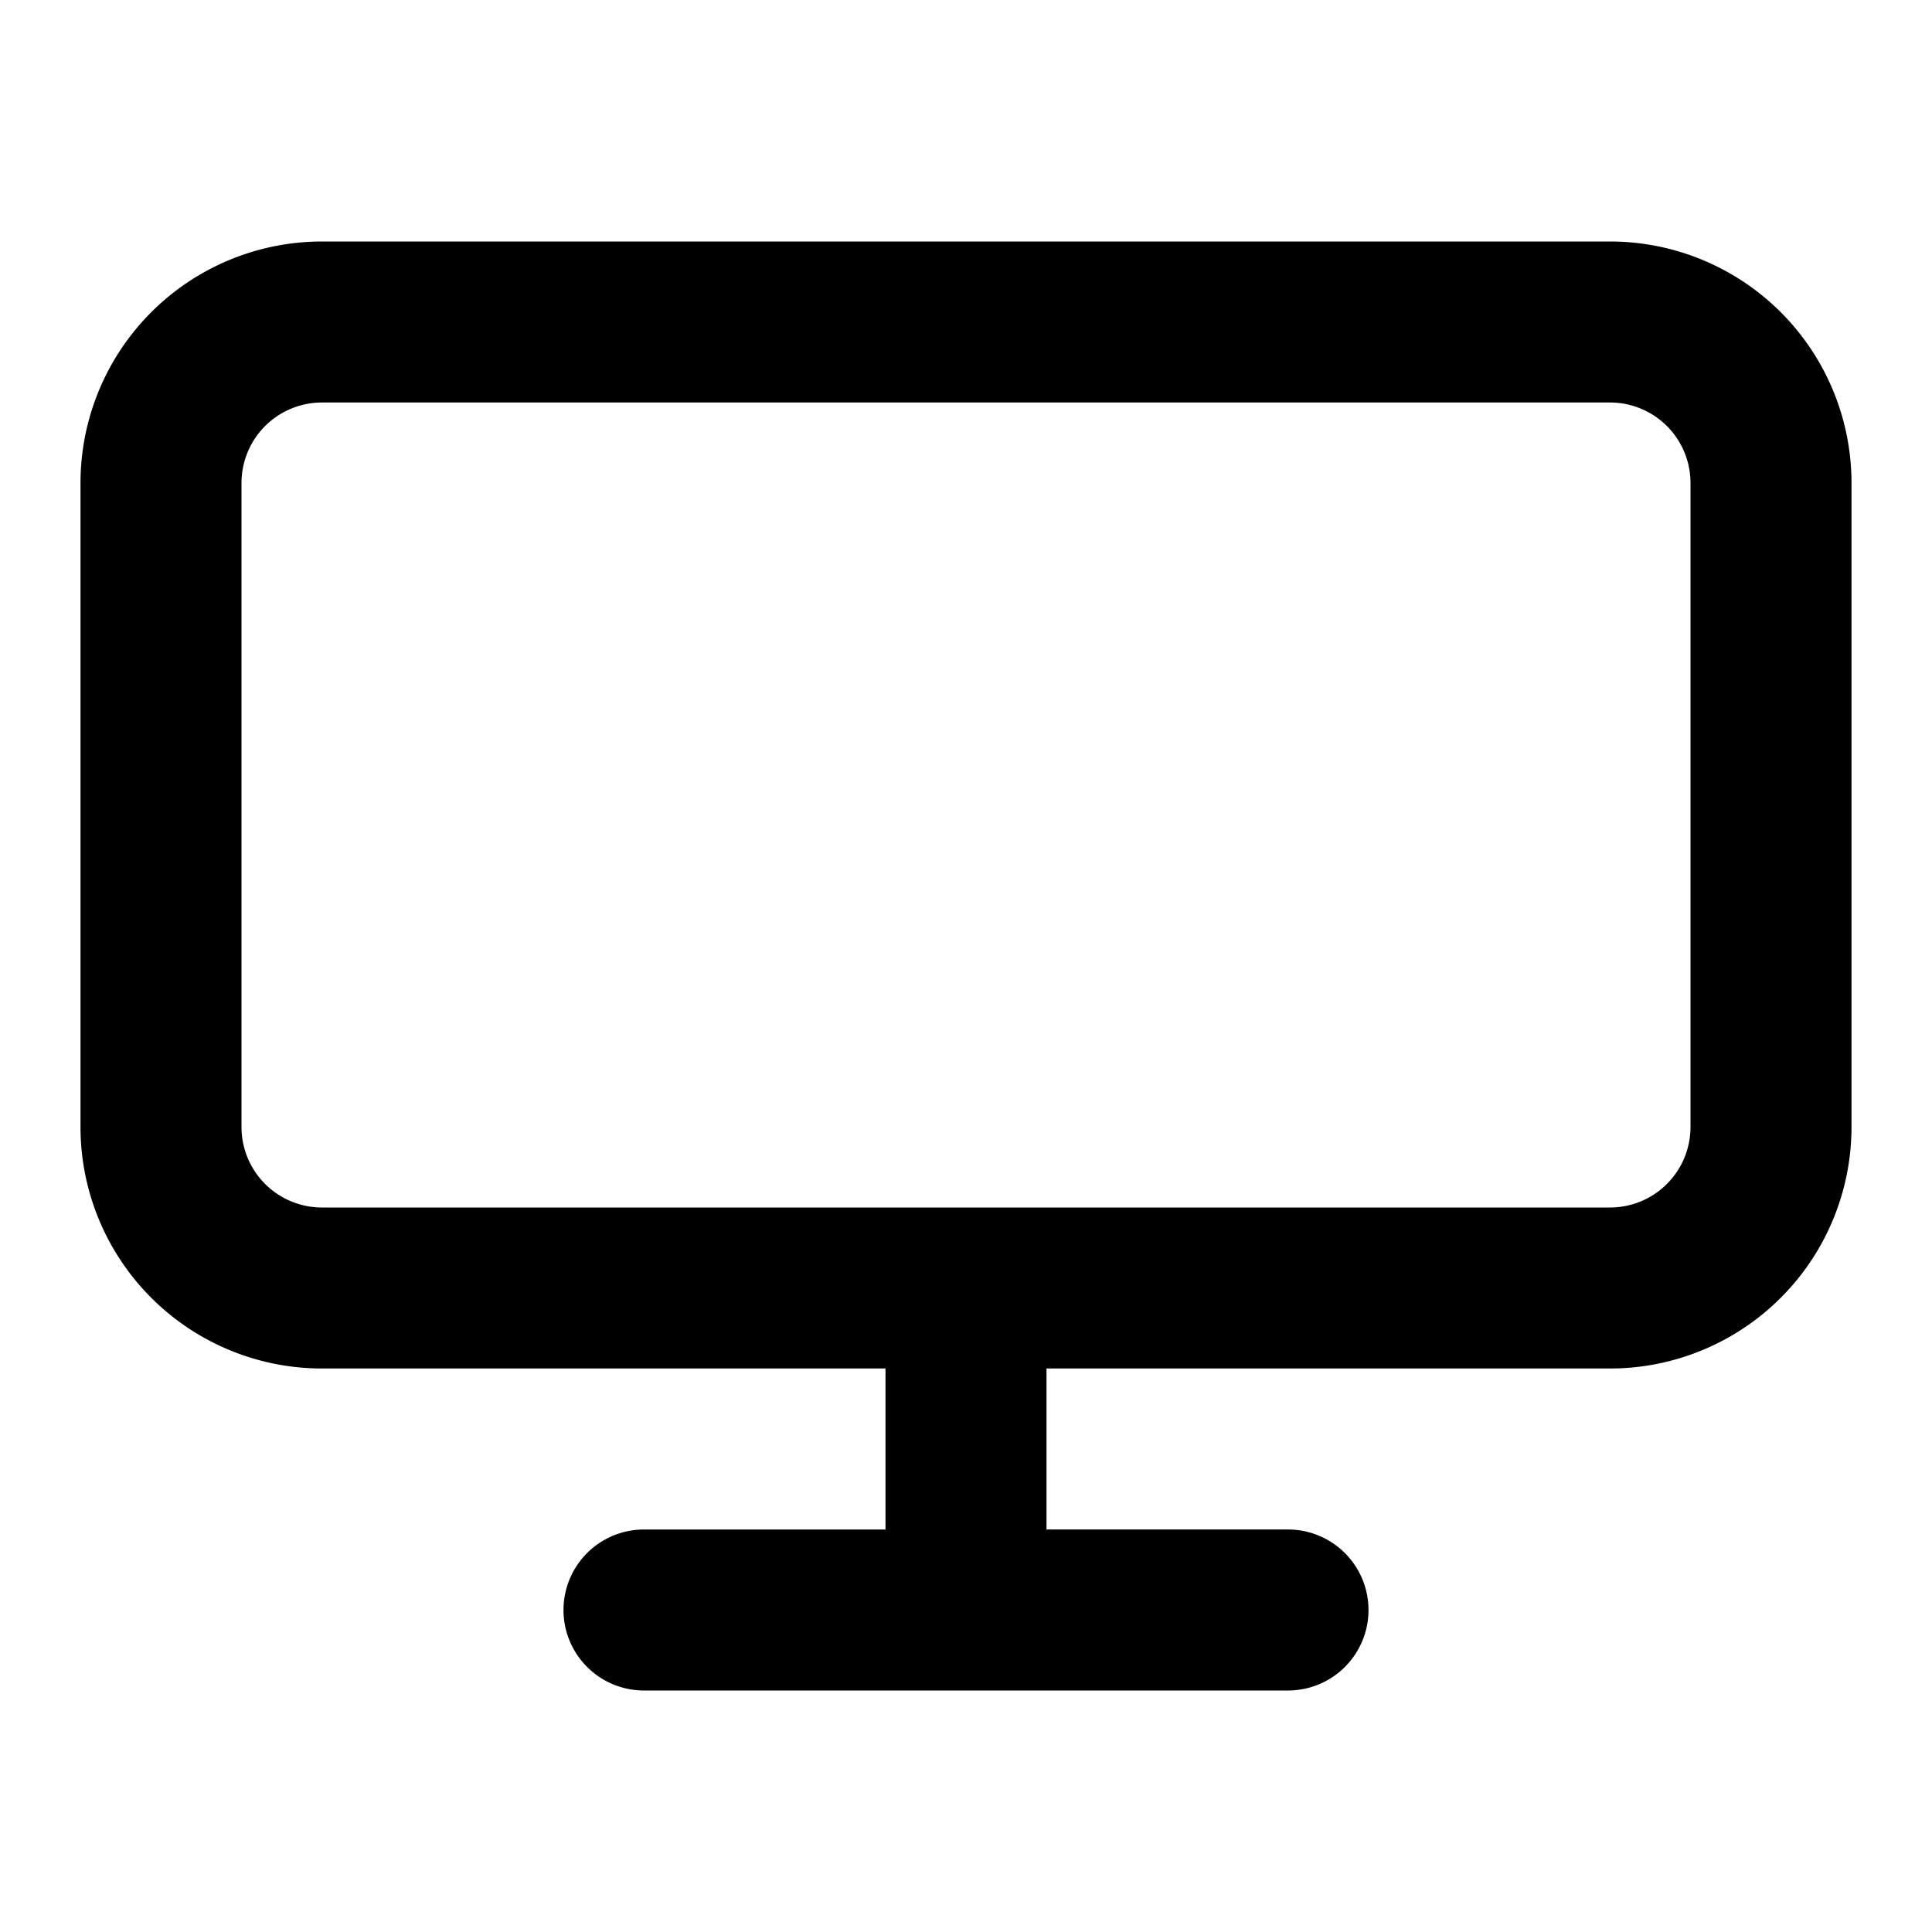 <svg xmlns="http://www.w3.org/2000/svg" viewBox="0 0 24 24"><path fill-rule="evenodd" d="M11 17H4a3 3 0 01-3-3V6a3 3 0 013-3h16a3 3 0 013 3v8a3 3 0 01-3 3h-7v2h3a1 1 0 110 2H8a1 1 0 110-2h3v-2zM4 5h16a1 1 0 011 1v8a1 1 0 01-1 1H4a1 1 0 01-1-1V6a1 1 0 011-1z" clip-rule="evenodd"/></svg>
